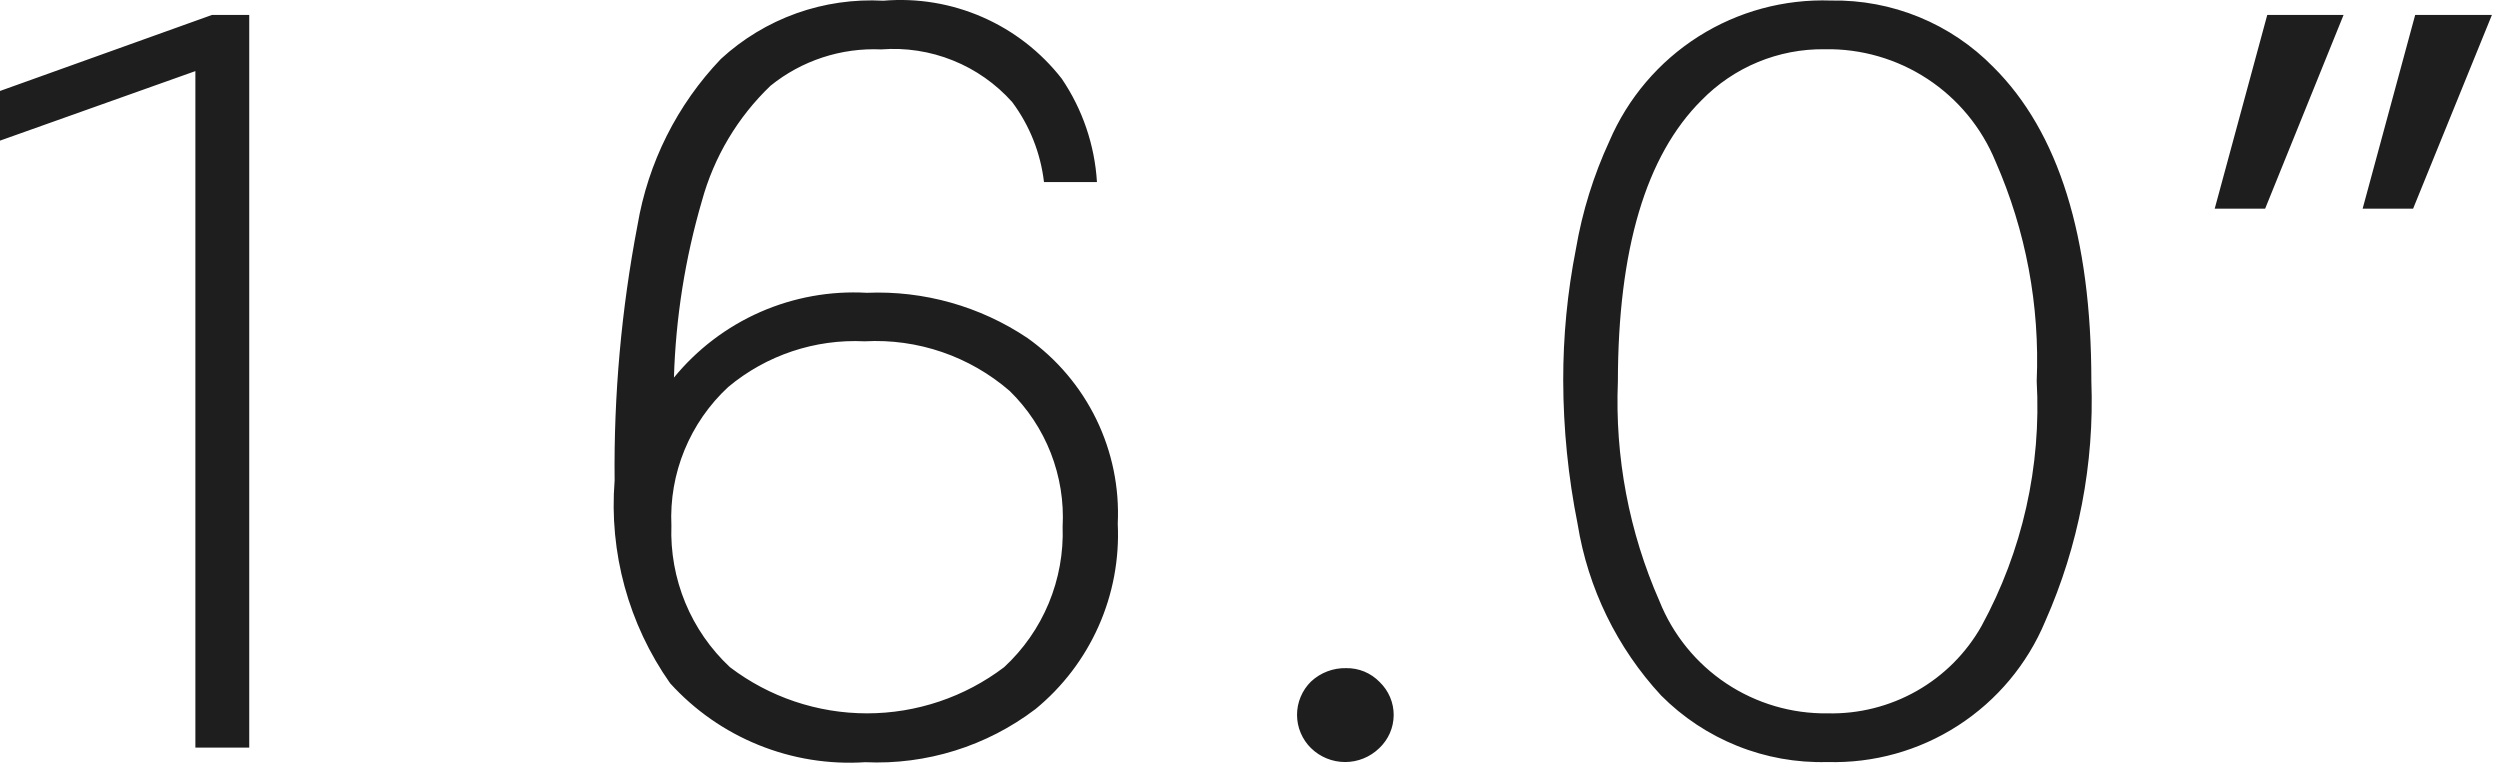 <svg width="59" height="18" viewBox="0 0 59 18" fill="none" xmlns="http://www.w3.org/2000/svg">
<path d="M4.611 17.644V1.678L0 3.319V2.147L5.002 0.353H5.882V17.644H4.611ZM15.905 8.911C16.452 8.242 17.15 7.712 17.941 7.364C18.732 7.017 19.594 6.861 20.457 6.91C21.802 6.854 23.13 7.228 24.248 7.977C24.942 8.47 25.501 9.131 25.874 9.897C26.246 10.663 26.42 11.51 26.379 12.361C26.419 13.191 26.264 14.019 25.927 14.778C25.59 15.537 25.08 16.207 24.438 16.734C23.286 17.61 21.863 18.054 20.417 17.988C19.559 18.044 18.7 17.905 17.903 17.582C17.106 17.26 16.392 16.761 15.815 16.125C14.834 14.731 14.371 13.039 14.505 11.341C14.483 9.32 14.665 7.301 15.045 5.316C15.294 3.839 15.98 2.471 17.015 1.389C17.53 0.916 18.134 0.551 18.792 0.315C19.45 0.08 20.149 -0.021 20.847 0.017C21.646 -0.051 22.45 0.082 23.186 0.404C23.921 0.725 24.565 1.225 25.058 1.858C25.548 2.581 25.835 3.423 25.888 4.296H24.638C24.558 3.612 24.299 2.961 23.888 2.409C23.503 1.978 23.024 1.641 22.488 1.426C21.952 1.21 21.373 1.121 20.797 1.166C19.851 1.124 18.923 1.428 18.186 2.022C17.409 2.765 16.849 3.705 16.565 4.742C16.169 6.098 15.947 7.499 15.905 8.911ZM20.407 8.055C19.236 7.997 18.086 8.382 17.186 9.133C16.738 9.548 16.386 10.056 16.154 10.621C15.922 11.186 15.817 11.794 15.845 12.404C15.823 13.027 15.935 13.648 16.173 14.225C16.411 14.801 16.77 15.319 17.226 15.745C18.156 16.452 19.293 16.835 20.462 16.835C21.63 16.835 22.767 16.452 23.698 15.745C24.153 15.324 24.512 14.81 24.75 14.237C24.988 13.664 25.1 13.047 25.078 12.427C25.11 11.835 25.014 11.244 24.799 10.692C24.583 10.14 24.252 9.64 23.828 9.226C22.882 8.407 21.656 7.987 20.407 8.055ZM31.77 15.768C31.918 15.766 32.064 15.794 32.2 15.85C32.336 15.907 32.458 15.991 32.56 16.096C32.666 16.198 32.749 16.319 32.806 16.453C32.863 16.588 32.892 16.733 32.891 16.878C32.89 17.024 32.859 17.169 32.801 17.302C32.742 17.436 32.657 17.556 32.551 17.656C32.335 17.866 32.046 17.984 31.745 17.984C31.444 17.984 31.155 17.866 30.94 17.656C30.835 17.554 30.753 17.431 30.696 17.296C30.639 17.162 30.61 17.017 30.61 16.87C30.61 16.724 30.639 16.579 30.696 16.444C30.753 16.309 30.835 16.187 30.94 16.084C31.165 15.874 31.463 15.761 31.77 15.768ZM43.214 0.013C43.926 0 44.633 0.133 45.292 0.403C45.951 0.673 46.547 1.075 47.045 1.584C48.586 3.118 49.356 5.587 49.356 8.993C49.429 10.943 49.056 12.883 48.266 14.666C47.845 15.674 47.128 16.531 46.21 17.123C45.292 17.716 44.216 18.016 43.124 17.984C42.398 18.004 41.675 17.875 41.001 17.604C40.327 17.334 39.715 16.929 39.203 16.414C38.162 15.289 37.476 13.882 37.232 12.369C37.009 11.254 36.895 10.119 36.892 8.981C36.89 7.938 36.99 6.898 37.192 5.874C37.342 4.995 37.608 4.14 37.982 3.33C38.418 2.314 39.151 1.453 40.084 0.861C41.018 0.269 42.109 -0.026 43.214 0.013ZM43.064 1.162C42.522 1.155 41.985 1.258 41.484 1.466C40.984 1.673 40.531 1.981 40.153 2.369C38.843 3.674 38.186 5.886 38.182 9.004C38.11 10.784 38.445 12.556 39.163 14.186C39.479 14.977 40.028 15.654 40.737 16.127C41.446 16.6 42.282 16.847 43.134 16.835C43.869 16.852 44.596 16.669 45.235 16.306C45.875 15.943 46.404 15.413 46.765 14.772C47.729 13.005 48.179 11.003 48.066 8.993C48.142 7.214 47.811 5.442 47.095 3.812C46.768 3.015 46.209 2.336 45.489 1.863C44.77 1.391 43.925 1.146 43.064 1.162ZM52.267 4.925L53.507 0.353H55.308L53.457 4.925H52.267ZM55.758 4.925L56.998 0.353H58.809L56.949 4.925H55.758Z" fill="#1E1E1E"/>
</svg>

